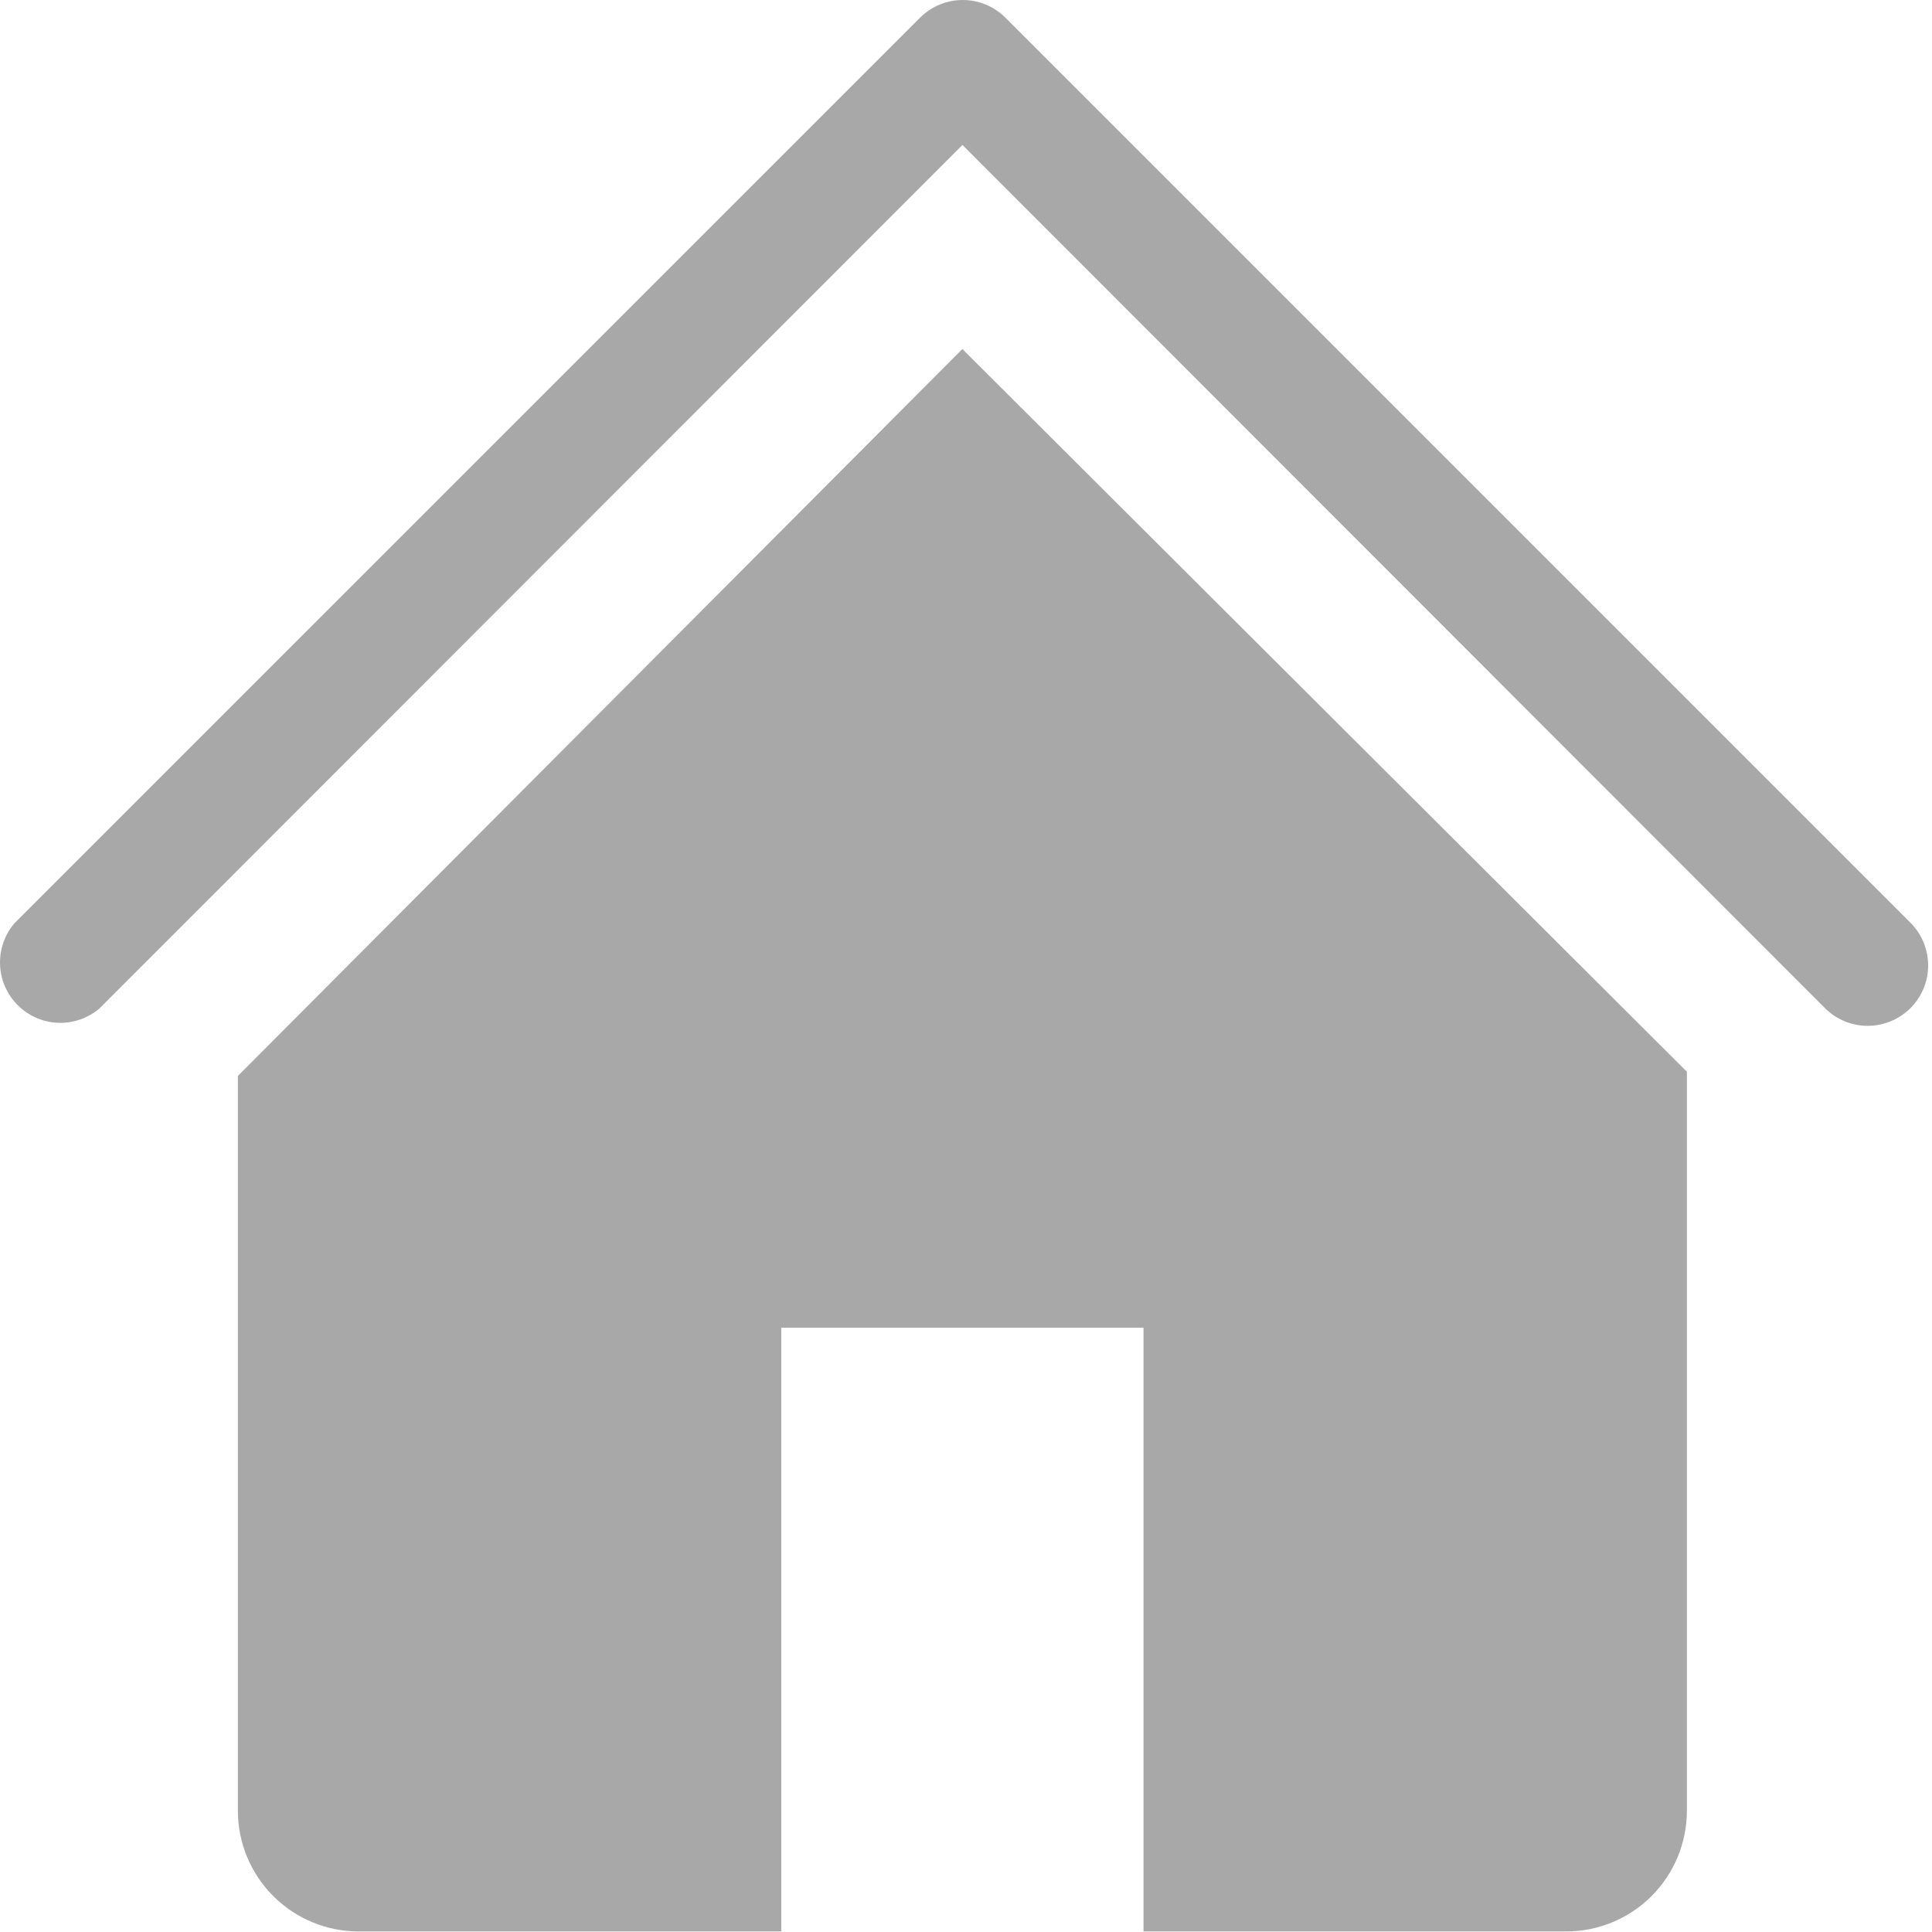 <svg width="32" height="32" viewBox="0 0 32 32" fill="none" xmlns="http://www.w3.org/2000/svg">
<path d="M30.941 16.991C30.809 16.992 30.678 16.966 30.556 16.917C30.435 16.867 30.324 16.794 30.23 16.701L15.941 2.401L1.65 16.701C1.459 16.865 1.213 16.95 0.961 16.941C0.71 16.931 0.471 16.826 0.293 16.648C0.115 16.47 0.01 16.232 0.001 15.98C-0.009 15.728 0.077 15.482 0.24 15.291L15.241 0.291C15.428 0.105 15.681 0 15.945 0C16.21 0 16.463 0.105 16.651 0.291L31.651 15.291C31.788 15.431 31.881 15.609 31.918 15.802C31.956 15.995 31.935 16.195 31.859 16.376C31.783 16.558 31.656 16.713 31.492 16.822C31.329 16.931 31.137 16.99 30.941 16.991Z" fill="#A8A8A8"/>
<path d="M15.94 5.781L3.94 17.821V29.991C3.94 30.521 4.151 31.03 4.526 31.405C4.901 31.78 5.41 31.991 5.94 31.991H12.94V21.991H18.94V31.991H25.94C26.471 31.991 26.98 31.78 27.355 31.405C27.73 31.03 27.94 30.521 27.94 29.991V17.751L15.94 5.781Z" fill="#A8A8A8"/>
</svg>
